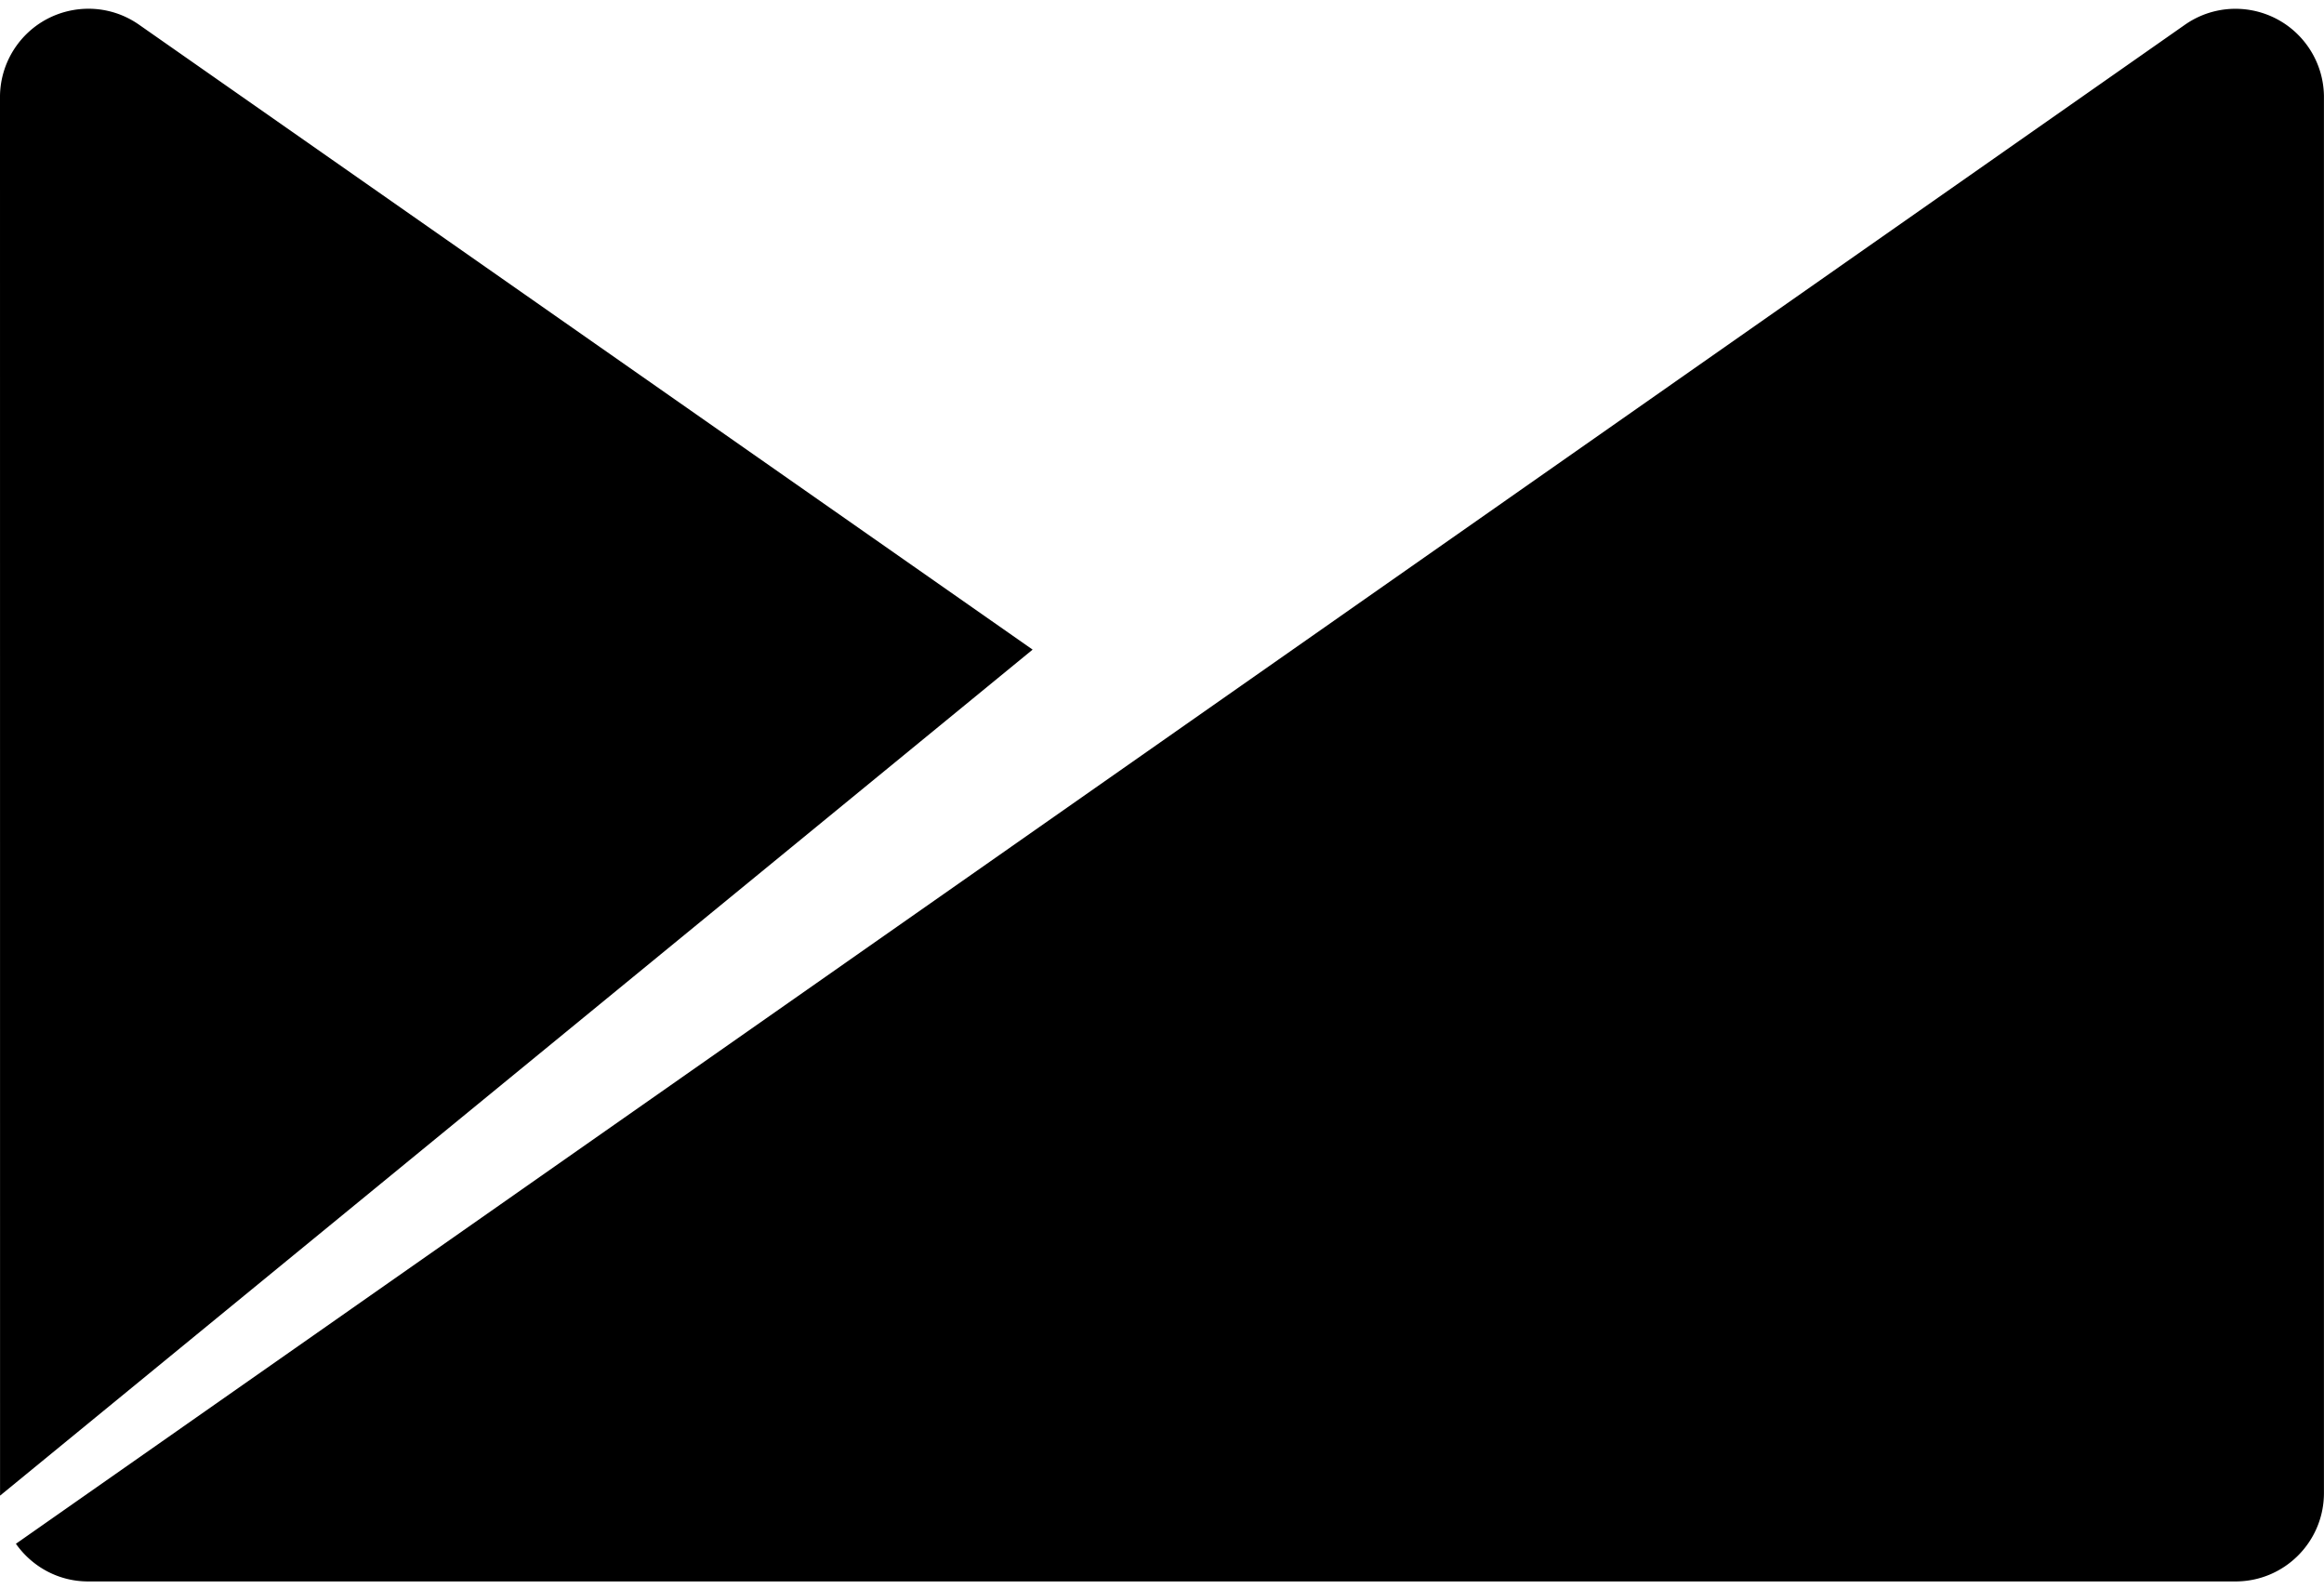 <?xml version="1.0" encoding="UTF-8" standalone="no"?>
<svg
   xmlns:dc="http://purl.org/dc/elements/1.1/"
   xmlns:cc="http://creativecommons.org/ns#"
   xmlns:rdf="http://www.w3.org/1999/02/22-rdf-syntax-ns#"
   xmlns:svg="http://www.w3.org/2000/svg"
   xmlns="http://www.w3.org/2000/svg"
   xmlns:sodipodi="http://sodipodi.sourceforge.net/DTD/sodipodi-0.dtd"
   xmlns:inkscape="http://www.inkscape.org/namespaces/inkscape"
   width="2500"
   height="1709"
   viewBox="0 0 256 175"
   preserveAspectRatio="xMidYMid"
   version="1.1"
   id="svg869"
   sodipodi:docname="campaign.svg"
   inkscape:version="0.92.3 (2405546, 2018-03-11)">
  <defs
     id="defs873" />
  <sodipodi:namedview
     pagecolor="#ffffff"
     bordercolor="#666666"
     borderopacity="1"
     objecttolerance="10"
     gridtolerance="10"
     guidetolerance="10"
     inkscape:pageopacity="0"
     inkscape:pageshadow="2"
     inkscape:window-width="1920"
     inkscape:window-height="1025"
     id="namedview871"
     showgrid="false"
     inkscape:zoom="0.49385606"
     inkscape:cx="1250"
     inkscape:cy="854.5"
     inkscape:window-x="0"
     inkscape:window-y="27"
     inkscape:window-maximized="1"
     inkscape:current-layer="svg869" />
  <path
     inkscape:connector-curvature="0"
     id="path865"
     d="m 254.23,5.119 c -3.089,-4.4 -9.152,-5.478 -13.564,-2.384 L 1.753,170.019 c 1.759,2.504 4.667,4.154 7.966,4.148 l 0.012,0.006 v -0.006 h 236.528 c 5.376,0 9.735,-4.359 9.735,-9.742 V 10.55 A 9.714,9.714 0 0 0 254.23,5.119 M 15.328,2.728 C 10.922,-0.362 4.853,0.71 1.764,5.11 A 9.733,9.733 0 0 0 0,10.548 L 0.006,164.719 113.748,71.543 15.328,2.728" />
</svg>

